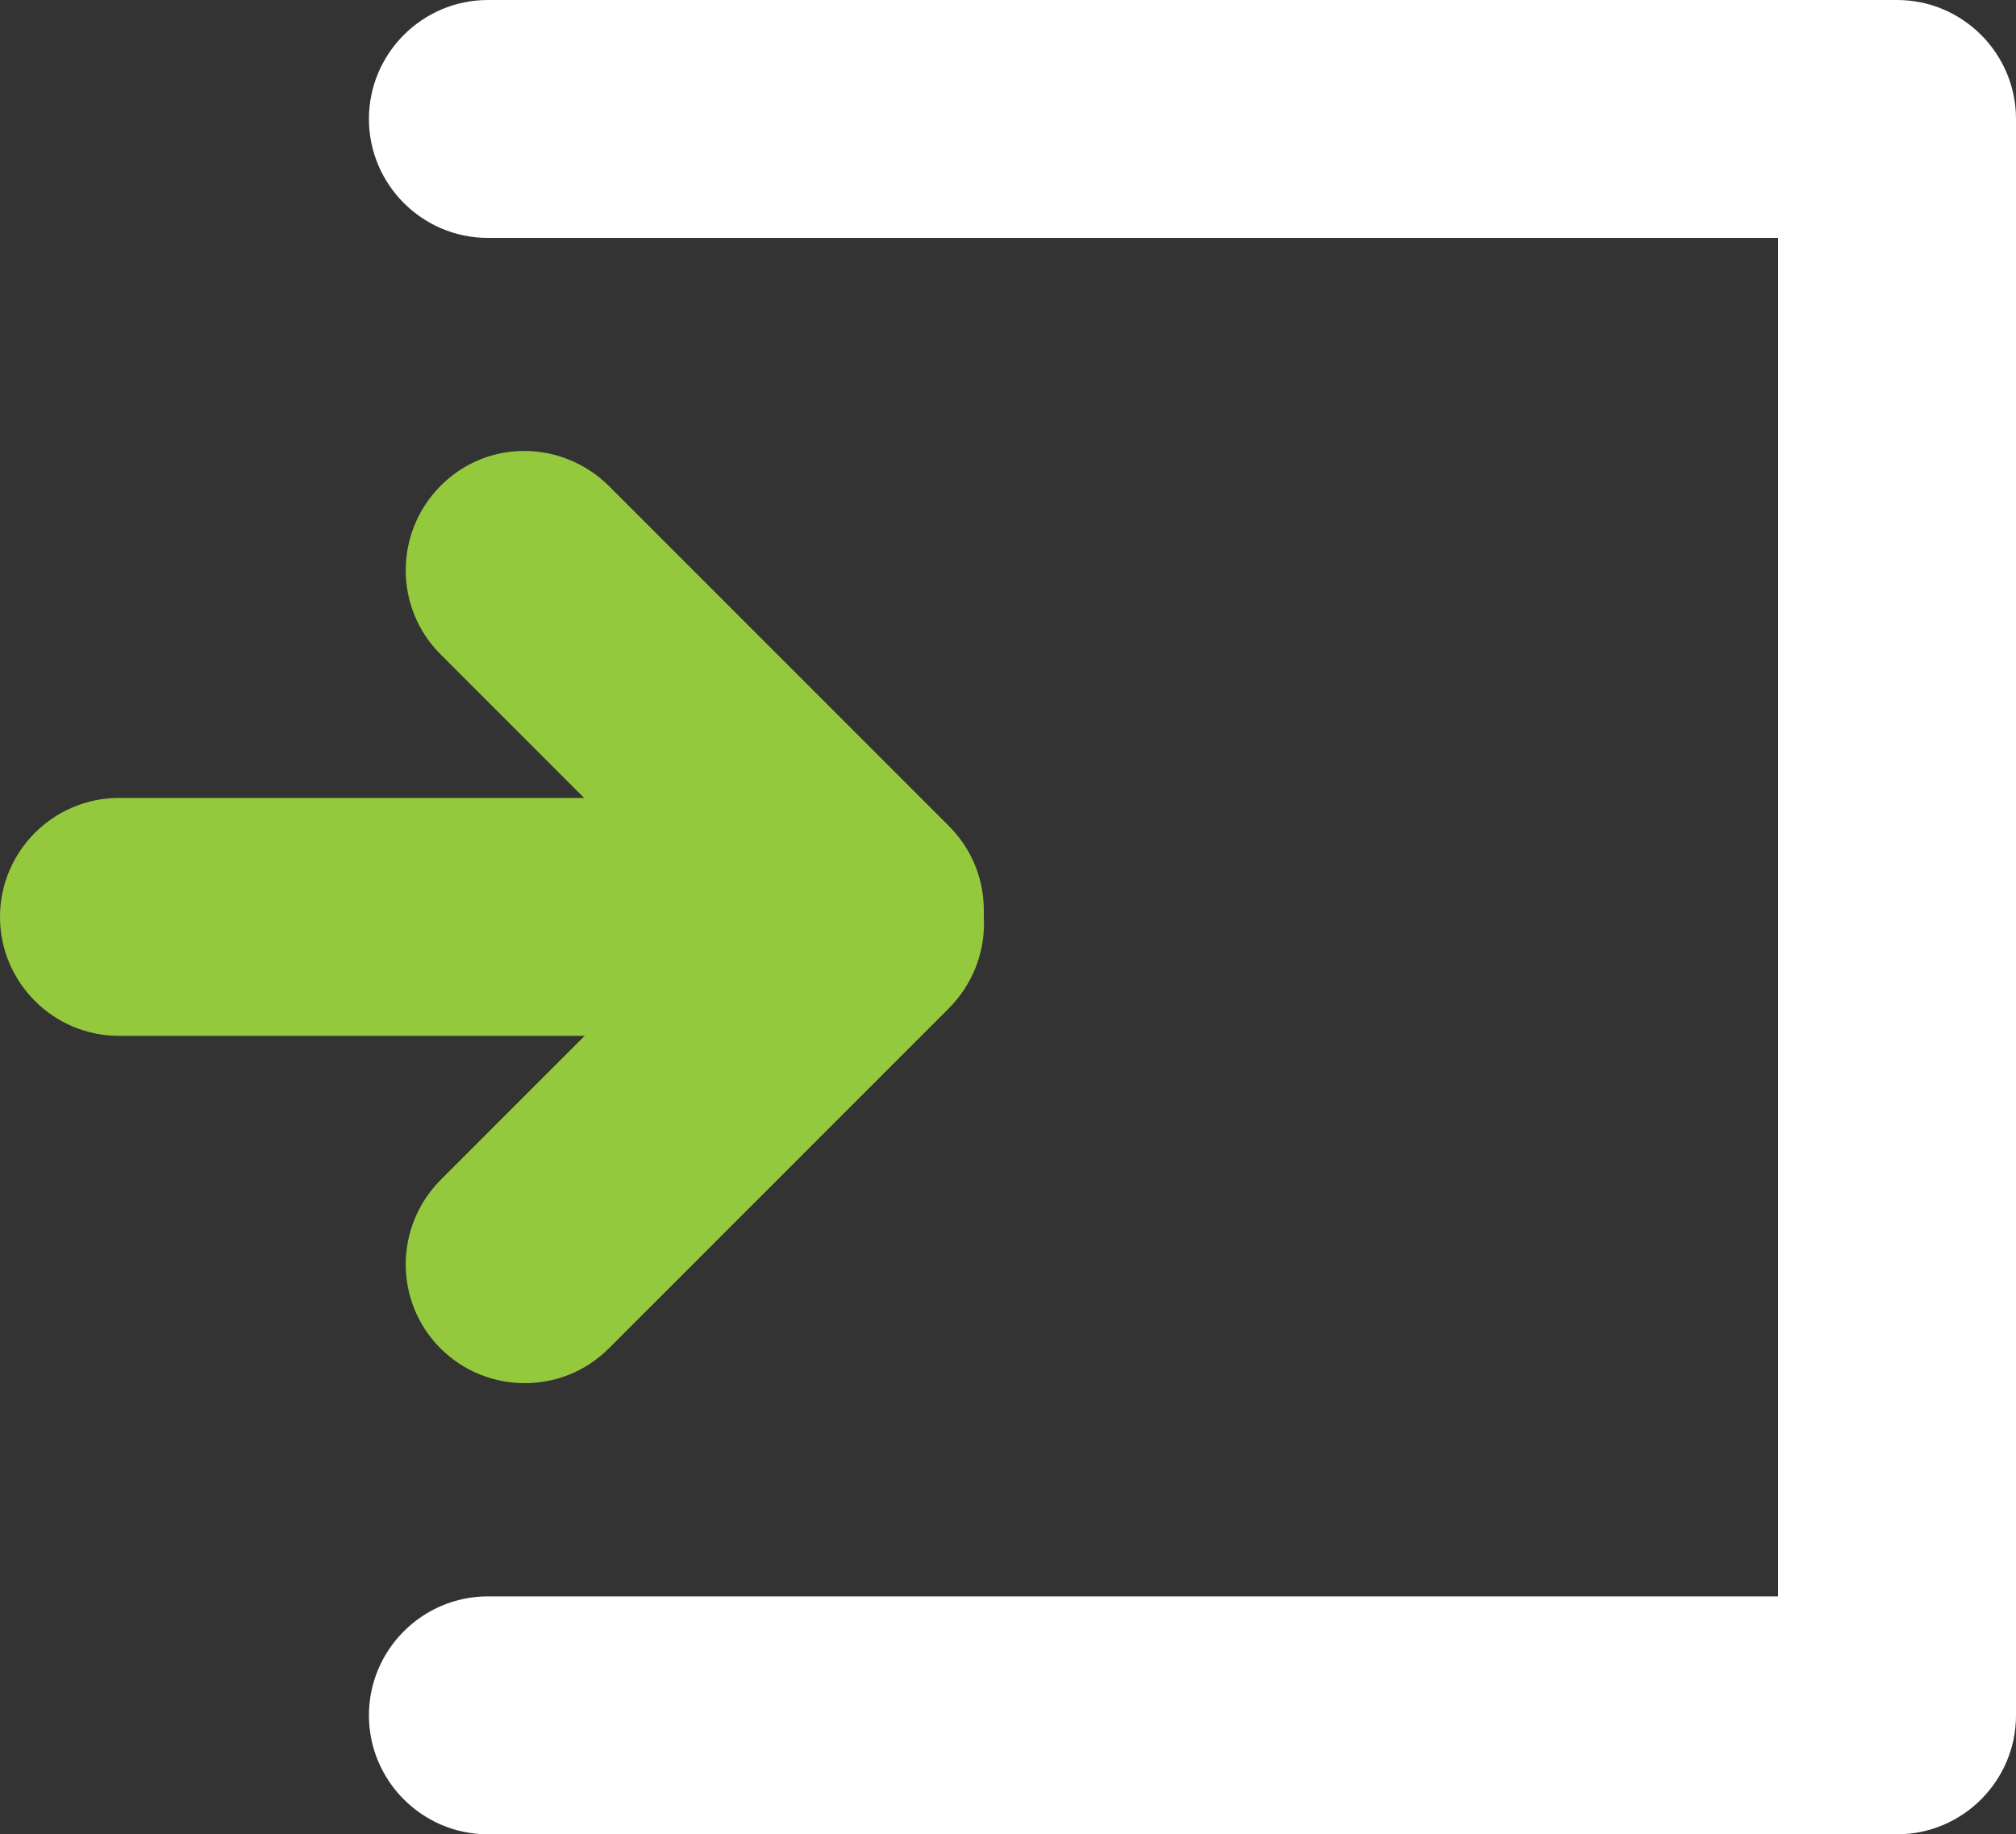 <?xml version="1.0" encoding="UTF-8"?>
<svg id="Layer_2" data-name="Layer 2" xmlns="http://www.w3.org/2000/svg" viewBox="0 0 40 36.39">
  <rect x="0" y="0" width="40" height="36.39" fill="#333333" stroke="none"/>
  <defs>
    <style>
      .cls-1 {
        fill: #94c93d;
      }

      .cls-1, .cls-2 {
        stroke-width: 0px;
      }

      .cls-2 {
        fill: #fff;
      }
    </style>
  </defs>
  <g id="Layer_1-2" data-name="Layer 1">
    <g>
      <g>
        <path class="cls-1" d="m17.16,20.42c-.6,0-1.21-.23-1.67-.69l-6.75-6.75c-.92-.92-.92-2.41,0-3.34s2.41-.92,3.34,0l6.75,6.75c.92.92.92,2.41,0,3.34-.46.46-1.06.69-1.67.69Z"/>
        <path class="cls-1" d="m10.41,27.44c-.6,0-1.21-.23-1.67-.69-.92-.92-.92-2.41,0-3.34l6.75-6.75c.92-.92,2.41-.92,3.34,0s.92,2.41,0,3.34l-6.75,6.75c-.46.46-1.06.69-1.67.69Z"/>
        <path class="cls-1" d="m17,20.55H2.36c-1.3,0-2.36-1.06-2.36-2.36s1.06-2.36,2.36-2.36h14.65c1.3,0,2.36,1.06,2.36,2.36s-1.06,2.36-2.36,2.36Z"/>
      </g>
      <path class="cls-2" d="m37.64,36.39H9.68c-1.3,0-2.36-1.06-2.36-2.36s1.06-2.36,2.36-2.36h25.6V4.72H9.68c-1.3,0-2.36-1.06-2.36-2.36s1.06-2.36,2.36-2.36h27.96c1.3,0,2.36,1.06,2.36,2.36v31.67c0,1.3-1.06,2.36-2.36,2.36Z"/>
    </g>
  </g>
</svg>